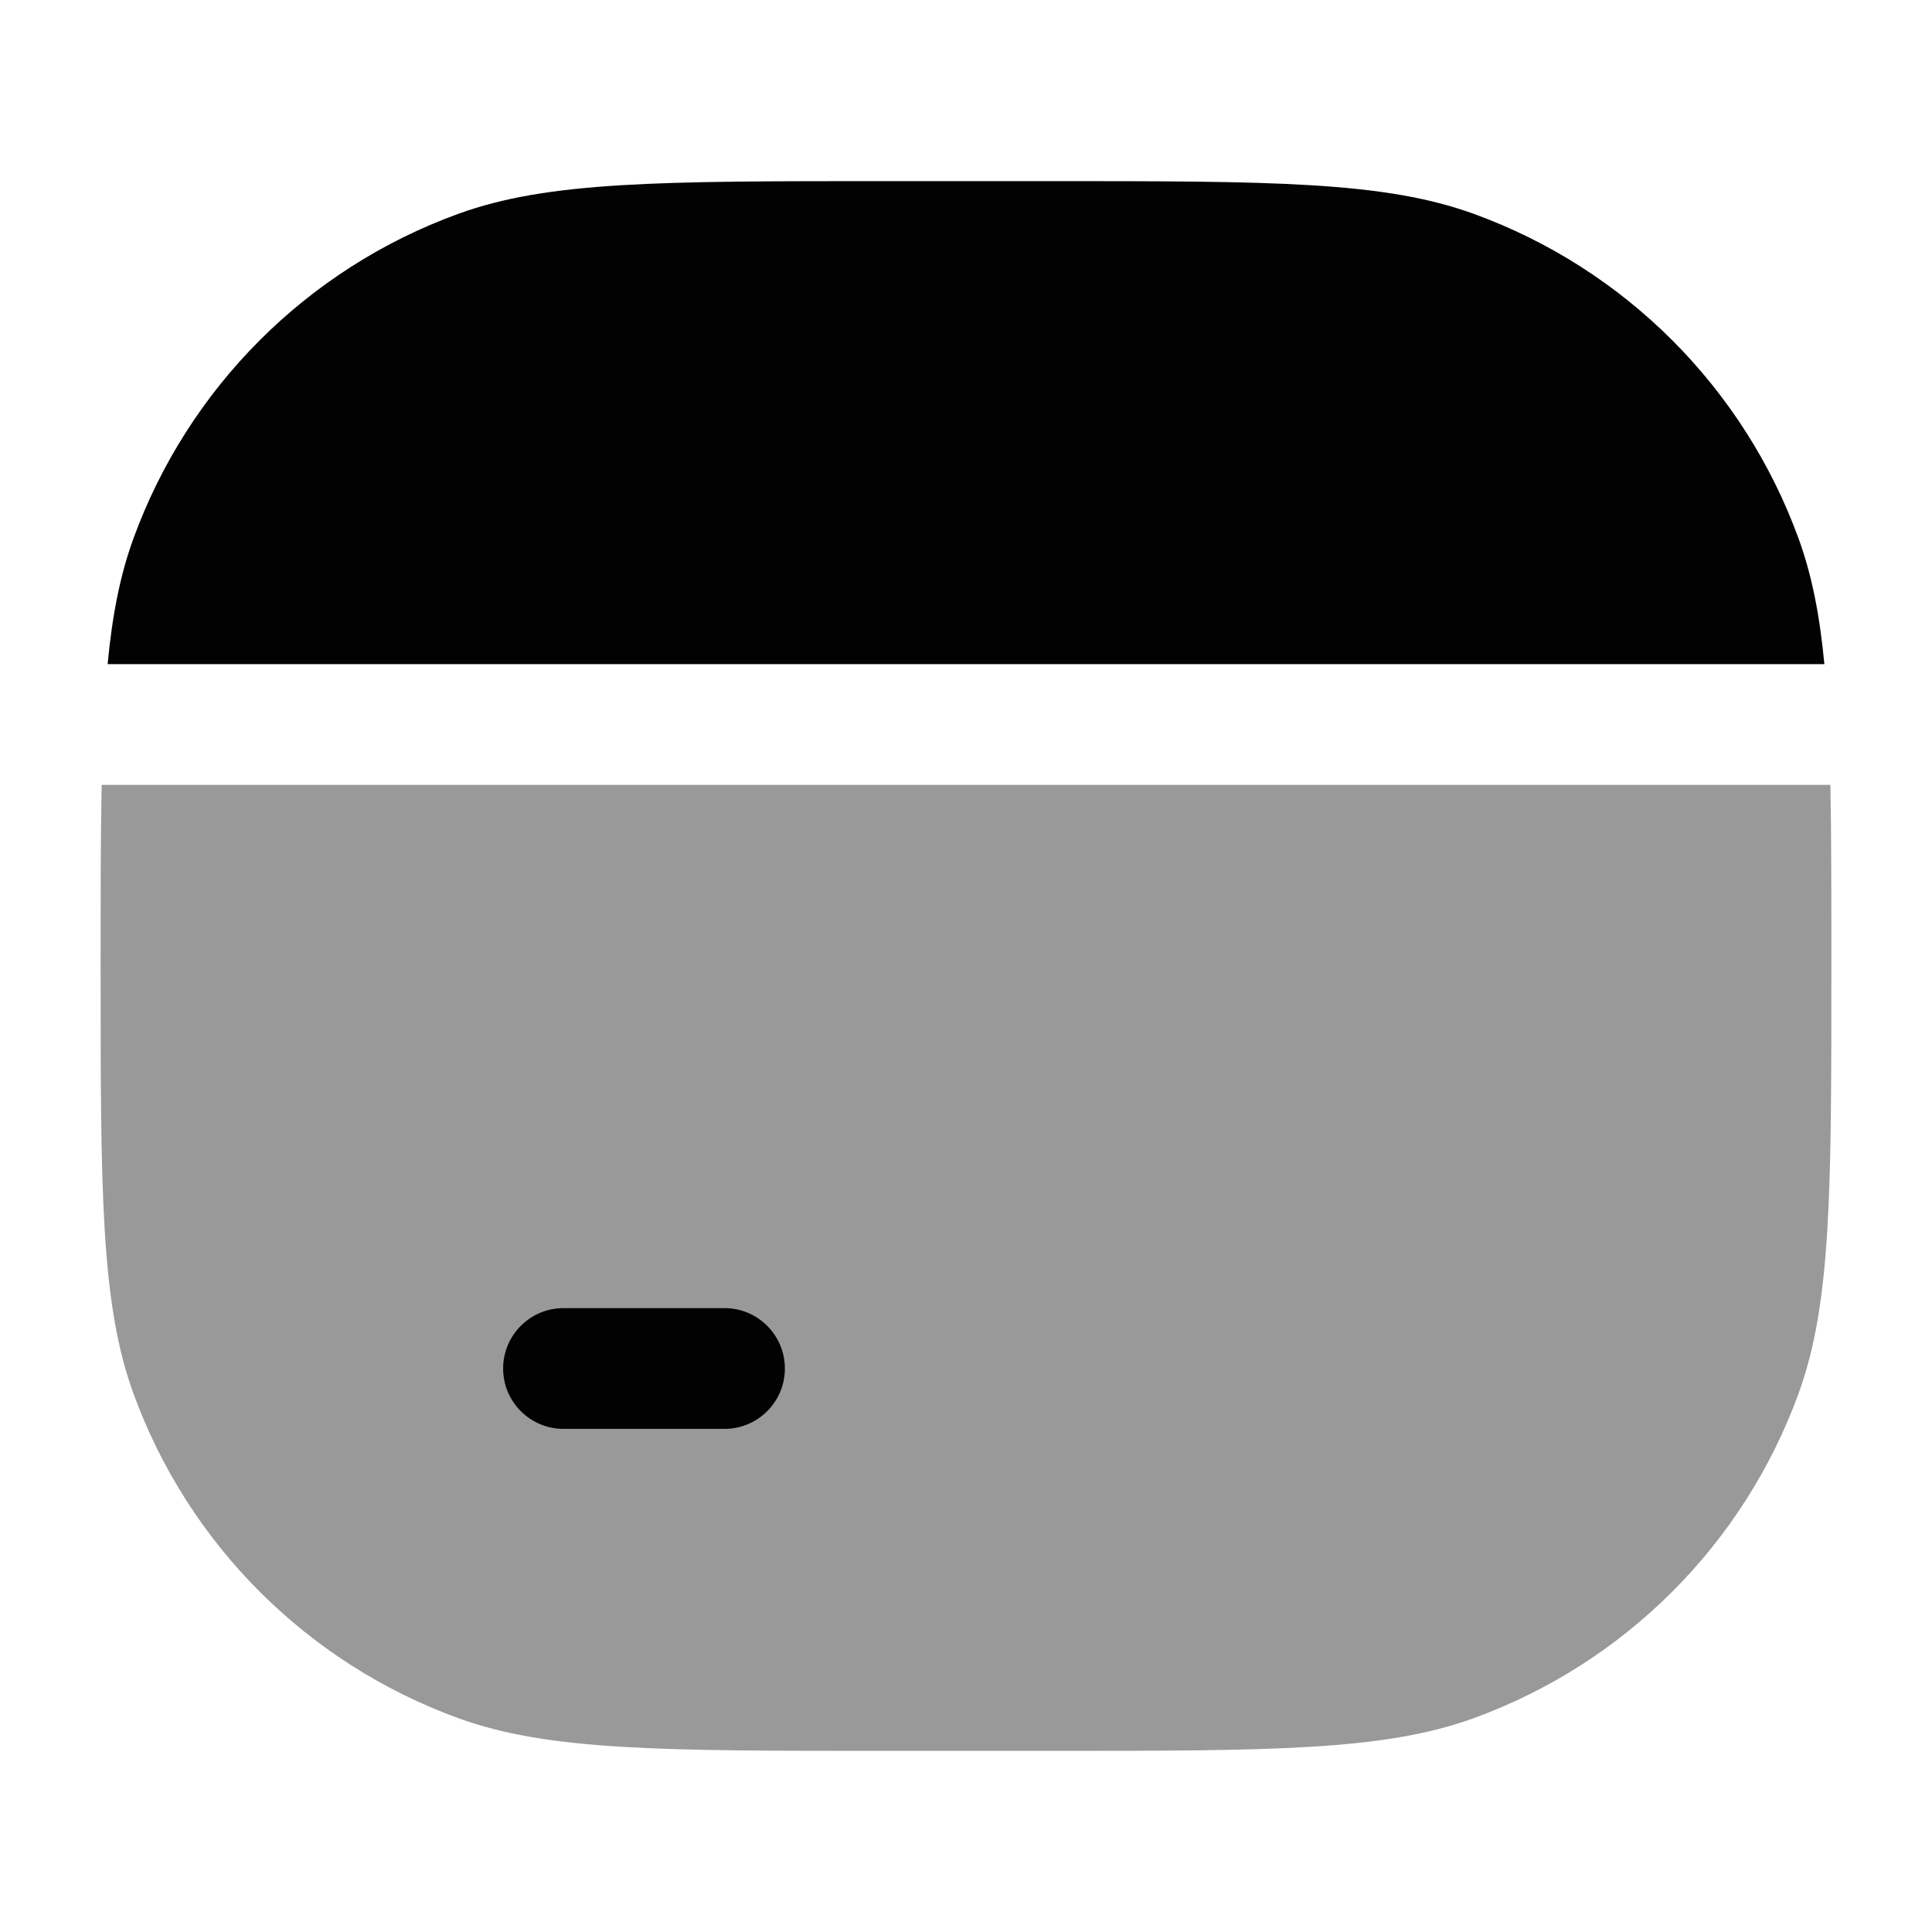 <svg width="24" height="24" viewBox="0 0 24 24" fill="none" xmlns="http://www.w3.org/2000/svg">
<path opacity="0.4" fill-rule="evenodd" clip-rule="evenodd" d="M1.263 9.75C1.25 10.386 1.25 11.124 1.25 12C1.25 14.793 1.25 16.19 1.657 17.309C2.339 19.184 3.816 20.66 5.691 21.343C6.81 21.75 8.207 21.75 11 21.75H13C15.793 21.75 17.19 21.75 18.309 21.343C20.184 20.66 21.66 19.184 22.343 17.309C22.75 16.19 22.75 14.793 22.75 12C22.75 11.124 22.75 10.386 22.738 9.75H1.263Z" fill="#020203"/>
<path fill-rule="evenodd" clip-rule="evenodd" d="M6.25 17C6.25 16.586 6.586 16.25 7 16.25L9 16.25C9.414 16.25 9.75 16.586 9.75 17C9.75 17.414 9.414 17.75 9 17.75L7 17.75C6.586 17.75 6.25 17.414 6.25 17Z" fill="#020203"/>
<path d="M1.337 8.25C1.395 7.637 1.493 7.142 1.657 6.691C2.34 4.816 3.816 3.339 5.691 2.657C6.81 2.25 8.207 2.25 11 2.25H13C15.793 2.25 17.19 2.25 18.309 2.657C20.184 3.339 21.66 4.816 22.343 6.691C22.507 7.142 22.605 7.637 22.663 8.25H1.337Z" fill="#020203"/>
</svg>
